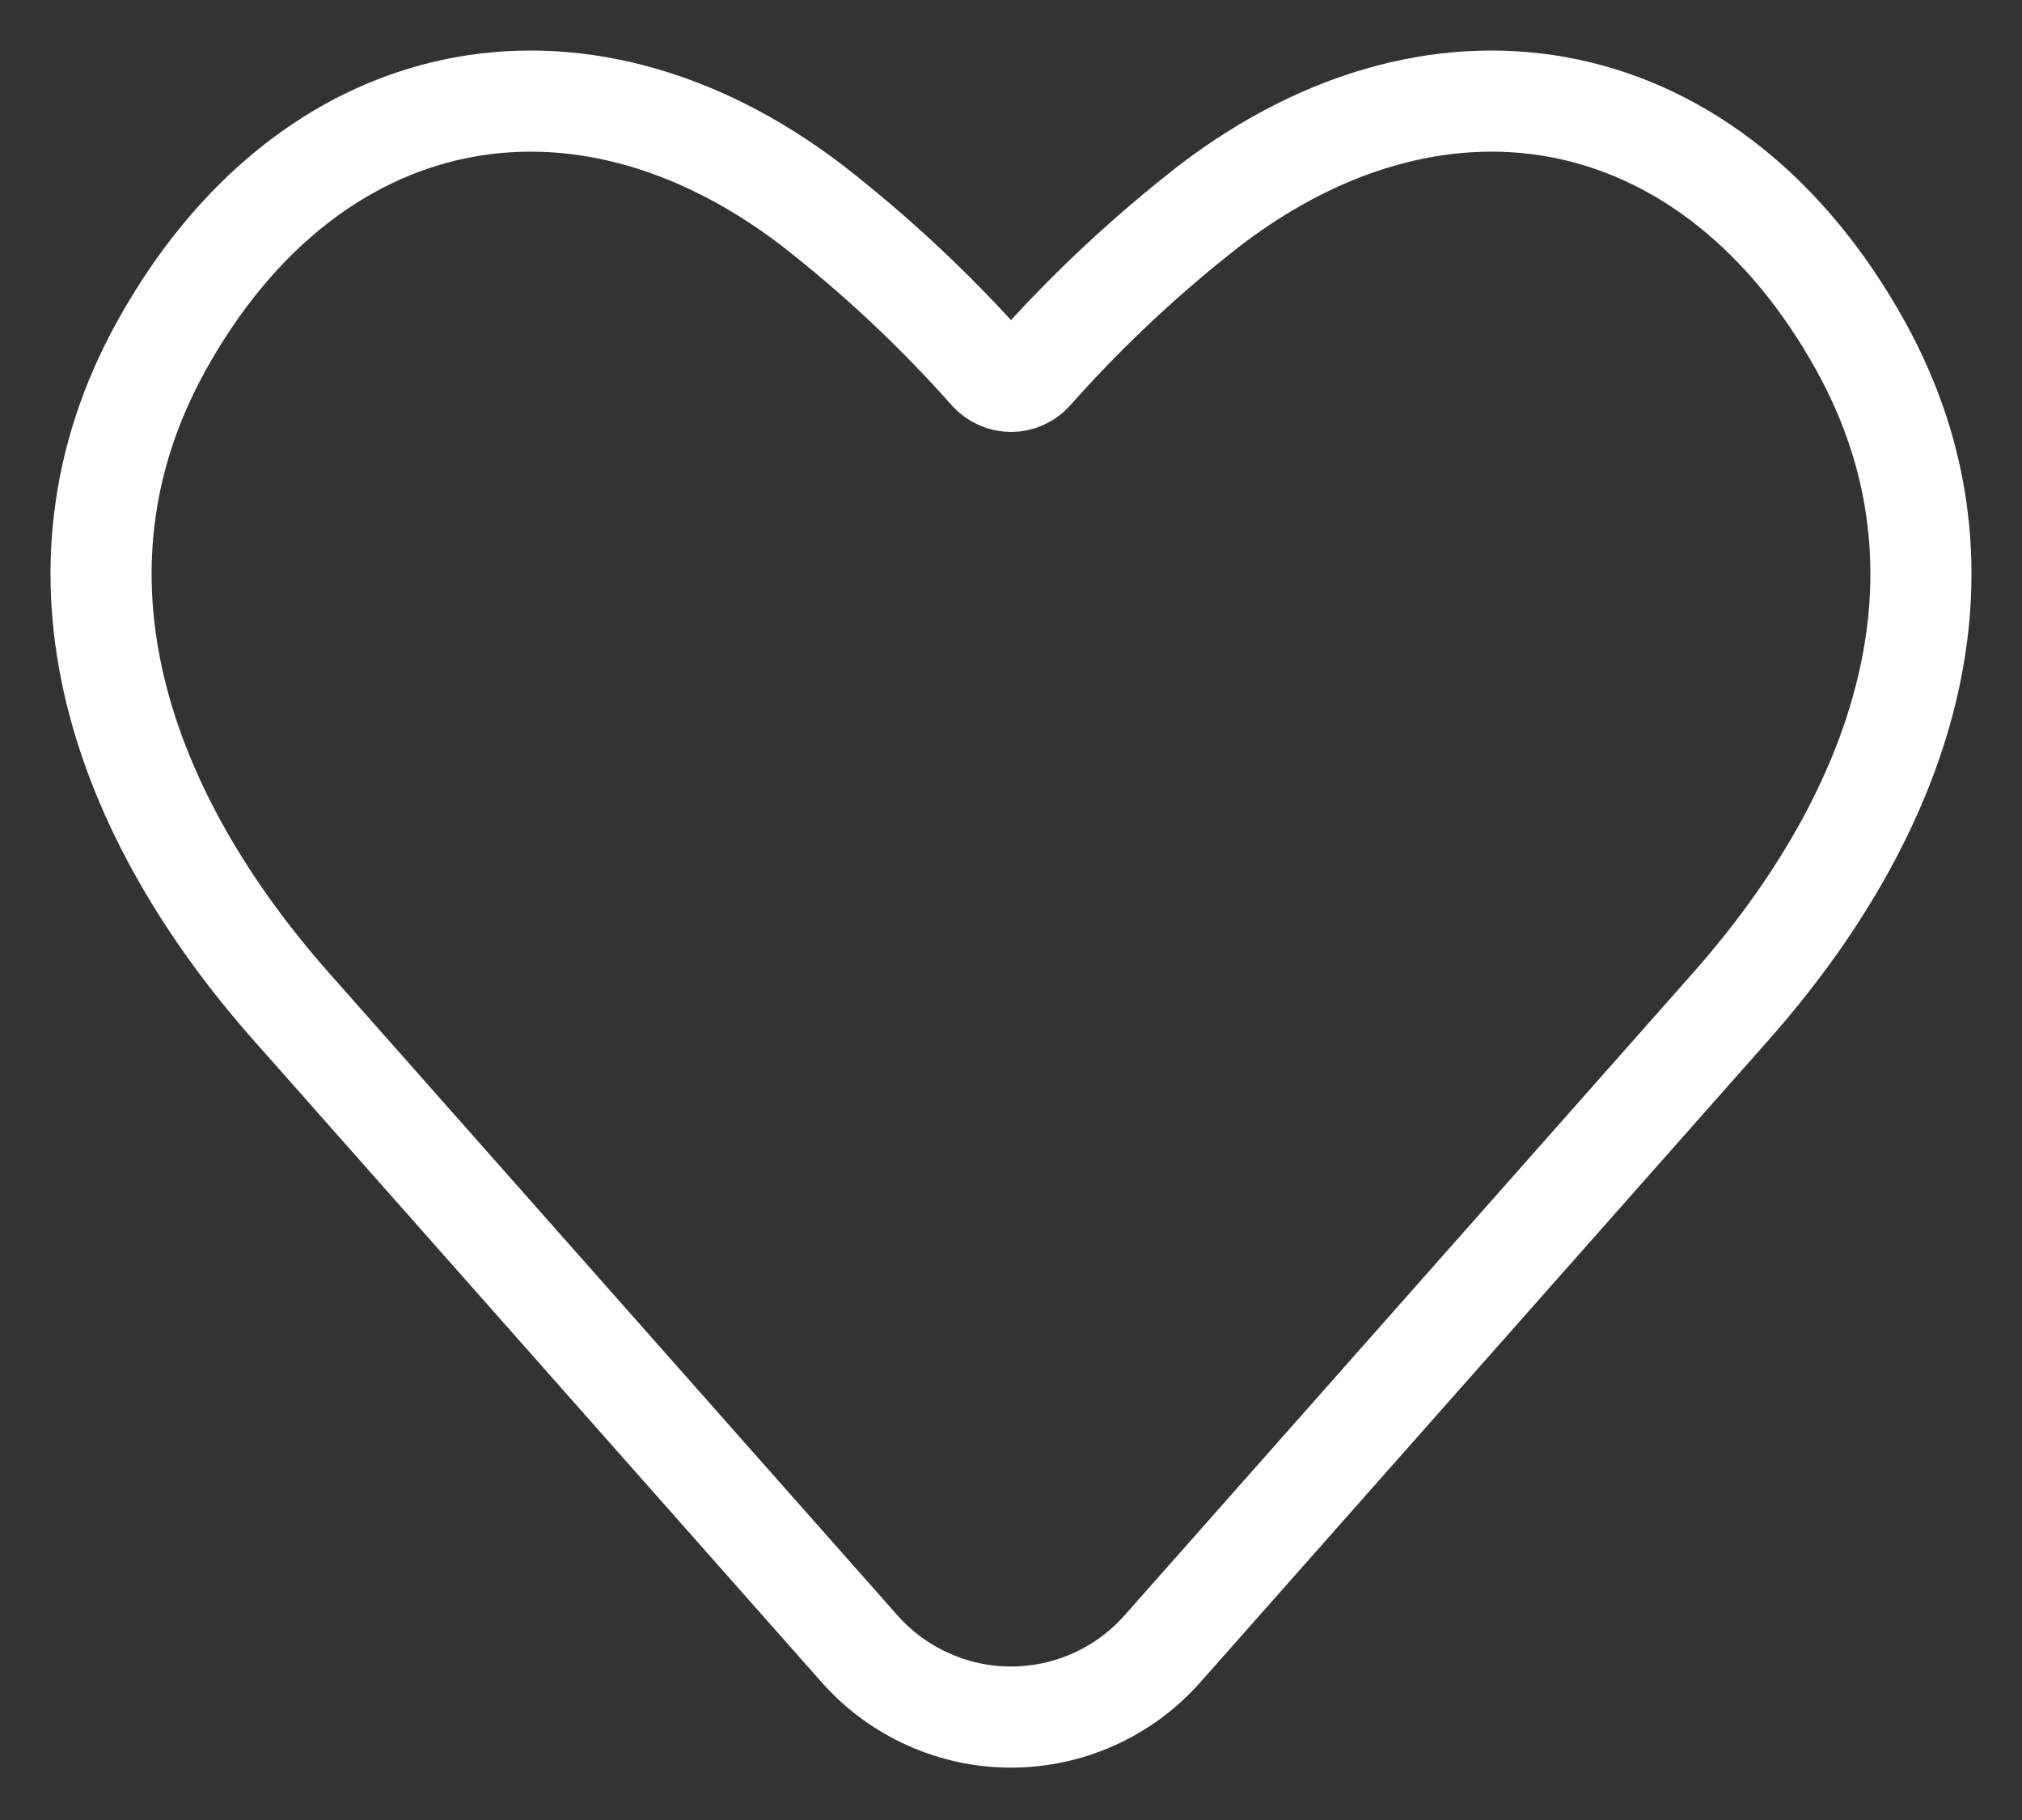 <svg width="20" height="18" viewBox="0 0 20 18" fill="none" xmlns="http://www.w3.org/2000/svg">
<rect x="0" y="0" width="20" height="18" fill="#333333" stroke="none"/>
<path d="M2.882 9.956L8.502 16.307C8.69 16.519 8.92 16.689 9.179 16.805C9.437 16.922 9.717 16.982 10 16.982C10.283 16.982 10.563 16.922 10.822 16.805C11.08 16.689 11.31 16.519 11.498 16.307L17.118 9.956C18.791 8.065 19.66 5.687 18.403 3.42C16.951 0.8 14.29 0.264 11.977 2.024C11.338 2.52 10.747 3.073 10.211 3.678C10.184 3.708 10.152 3.731 10.116 3.747C10.079 3.764 10.04 3.772 10 3.772C9.96 3.772 9.921 3.764 9.885 3.747C9.848 3.731 9.816 3.708 9.789 3.678C9.253 3.073 8.662 2.52 8.023 2.024C5.71 0.264 3.049 0.8 1.597 3.42C0.34 5.687 1.209 8.065 2.882 9.956Z" stroke="white" stroke-linecap="round" stroke-linejoin="round"/>
</svg>
